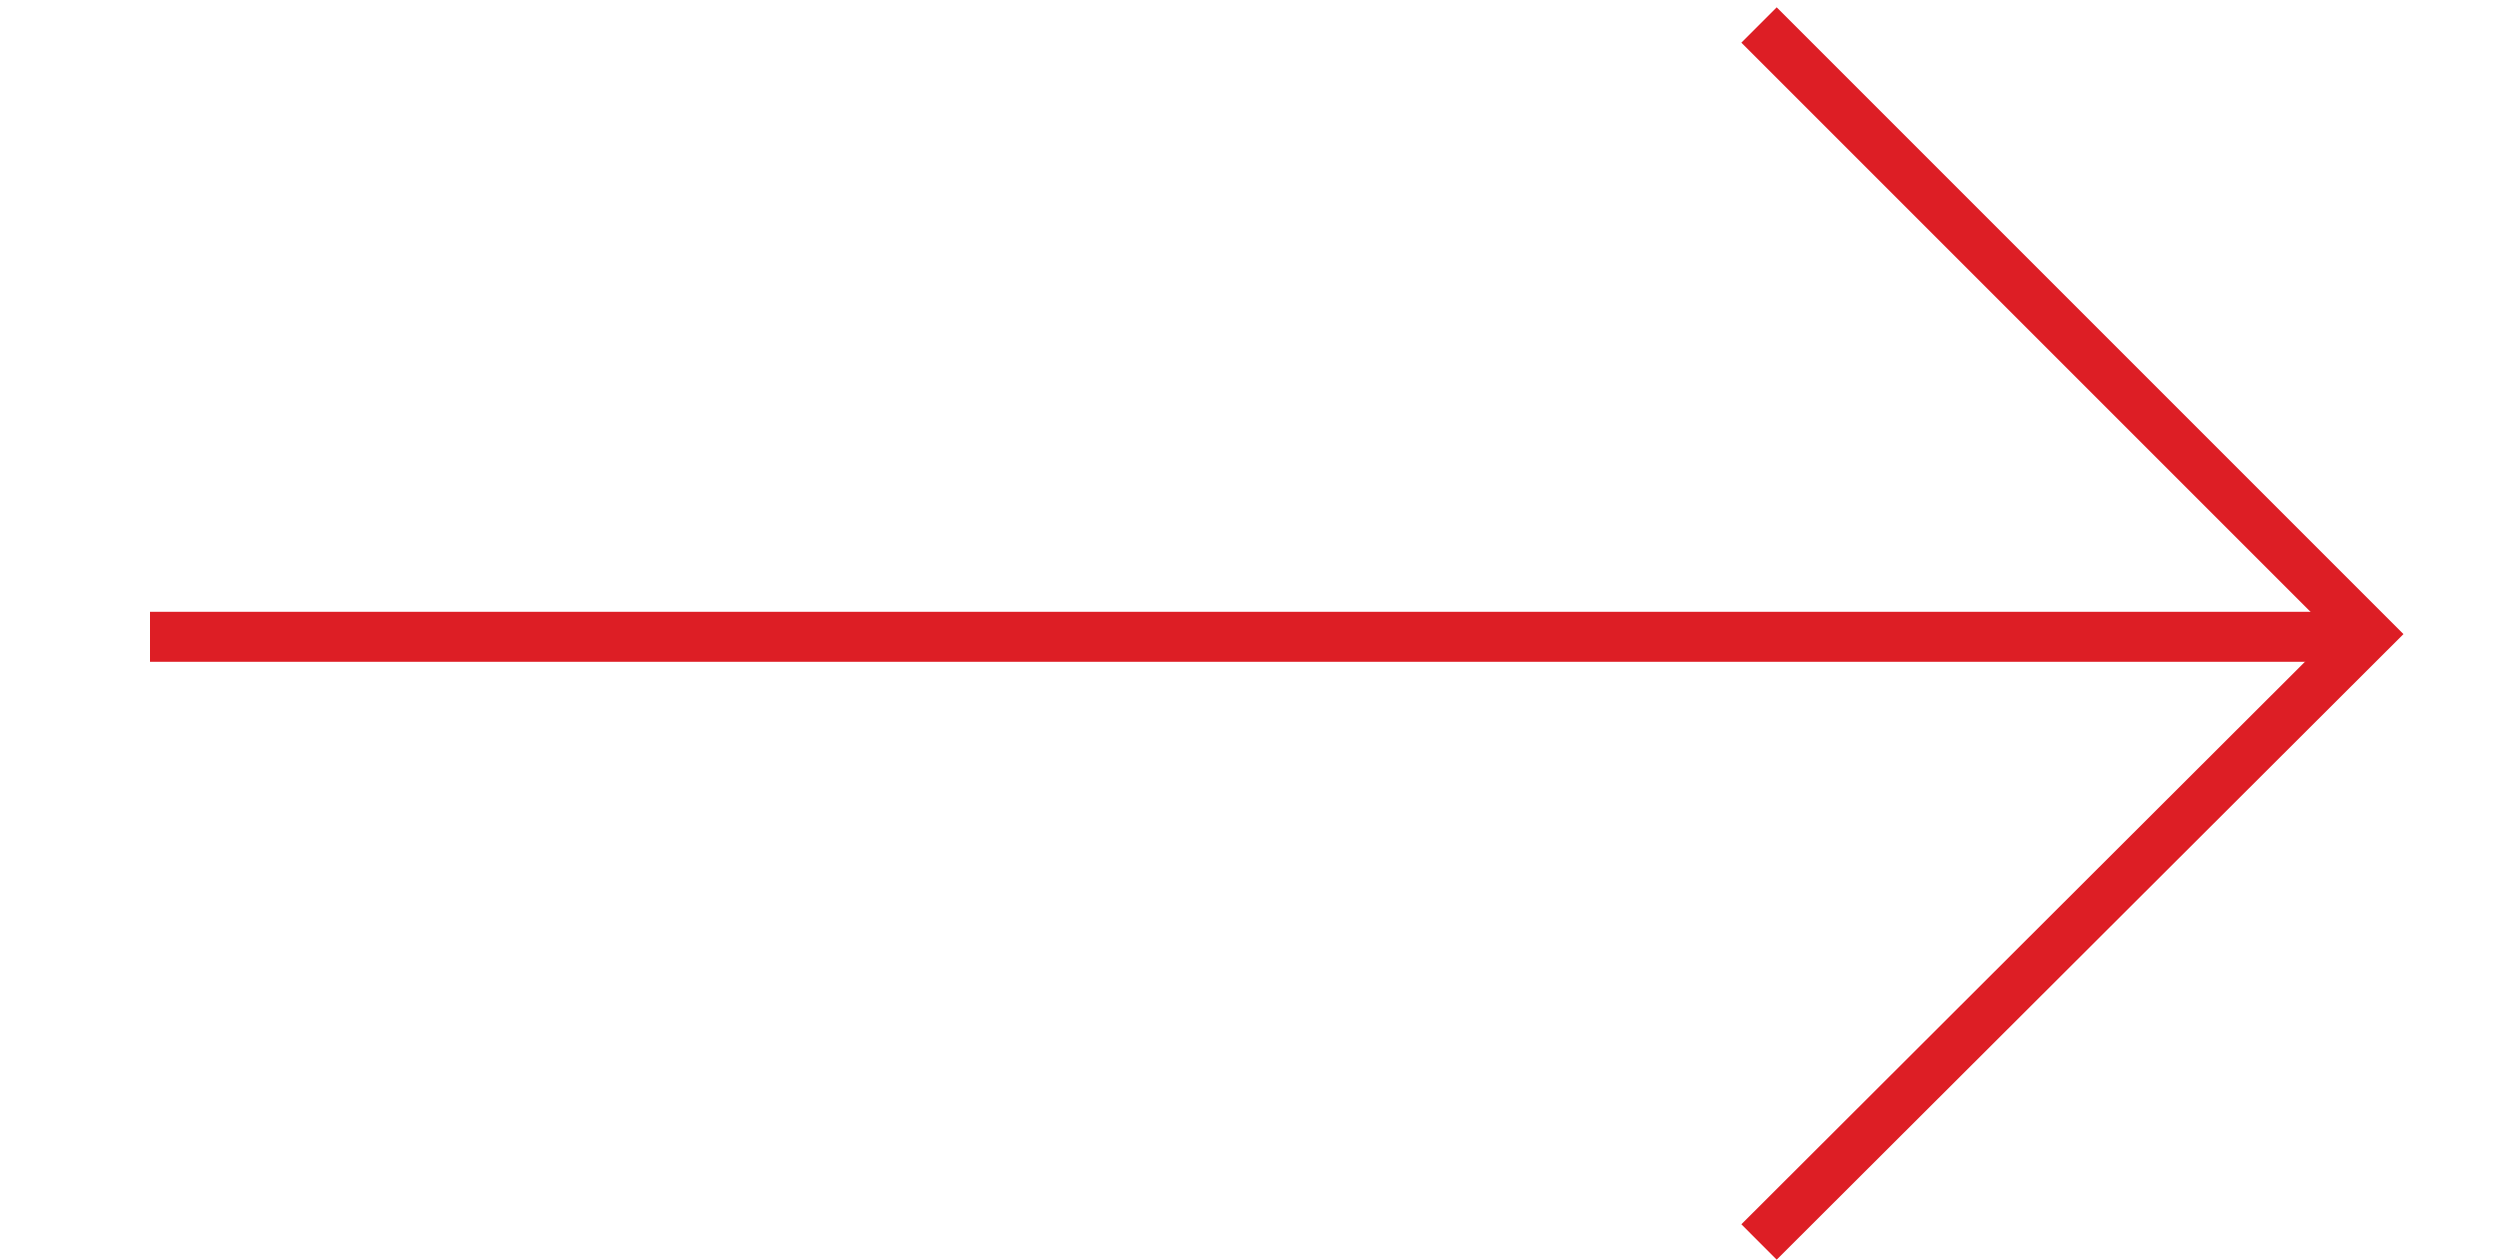 <svg xmlns="http://www.w3.org/2000/svg" viewBox="0 0 100 50.387">
  <defs>
    <style>
      .cls-1, .cls-2, .cls-3 {
        fill: none;
      }

      .cls-1, .cls-2 {
        stroke: #dd1e25;
        stroke-width: 2px;
      }

      .cls-1 {
        stroke-miterlimit: 10;
      }
    </style>
  </defs>
  <g id="Group_17250" data-name="Group 17250" transform="translate(94.168 49.176) rotate(180)">
    <g id="Group_18302" data-name="Group 18302" transform="translate(-0.556 -0.503)">
      <path id="Path_8378" data-name="Path 8378" class="cls-1" d="M24.363,48.679,0,24.316,24.363,0" transform="translate(0)"/>
      <path id="Path_8873" data-name="Path 8873" class="cls-2" d="M-11917.385-5155h88.724" transform="translate(11917.385 5179.207)"/>
    </g>
    <rect id="Rectangle_11729" data-name="Rectangle 11729" class="cls-3" width="100" height="50" transform="translate(-5.832 -0.824)"/>
  </g>
</svg>
